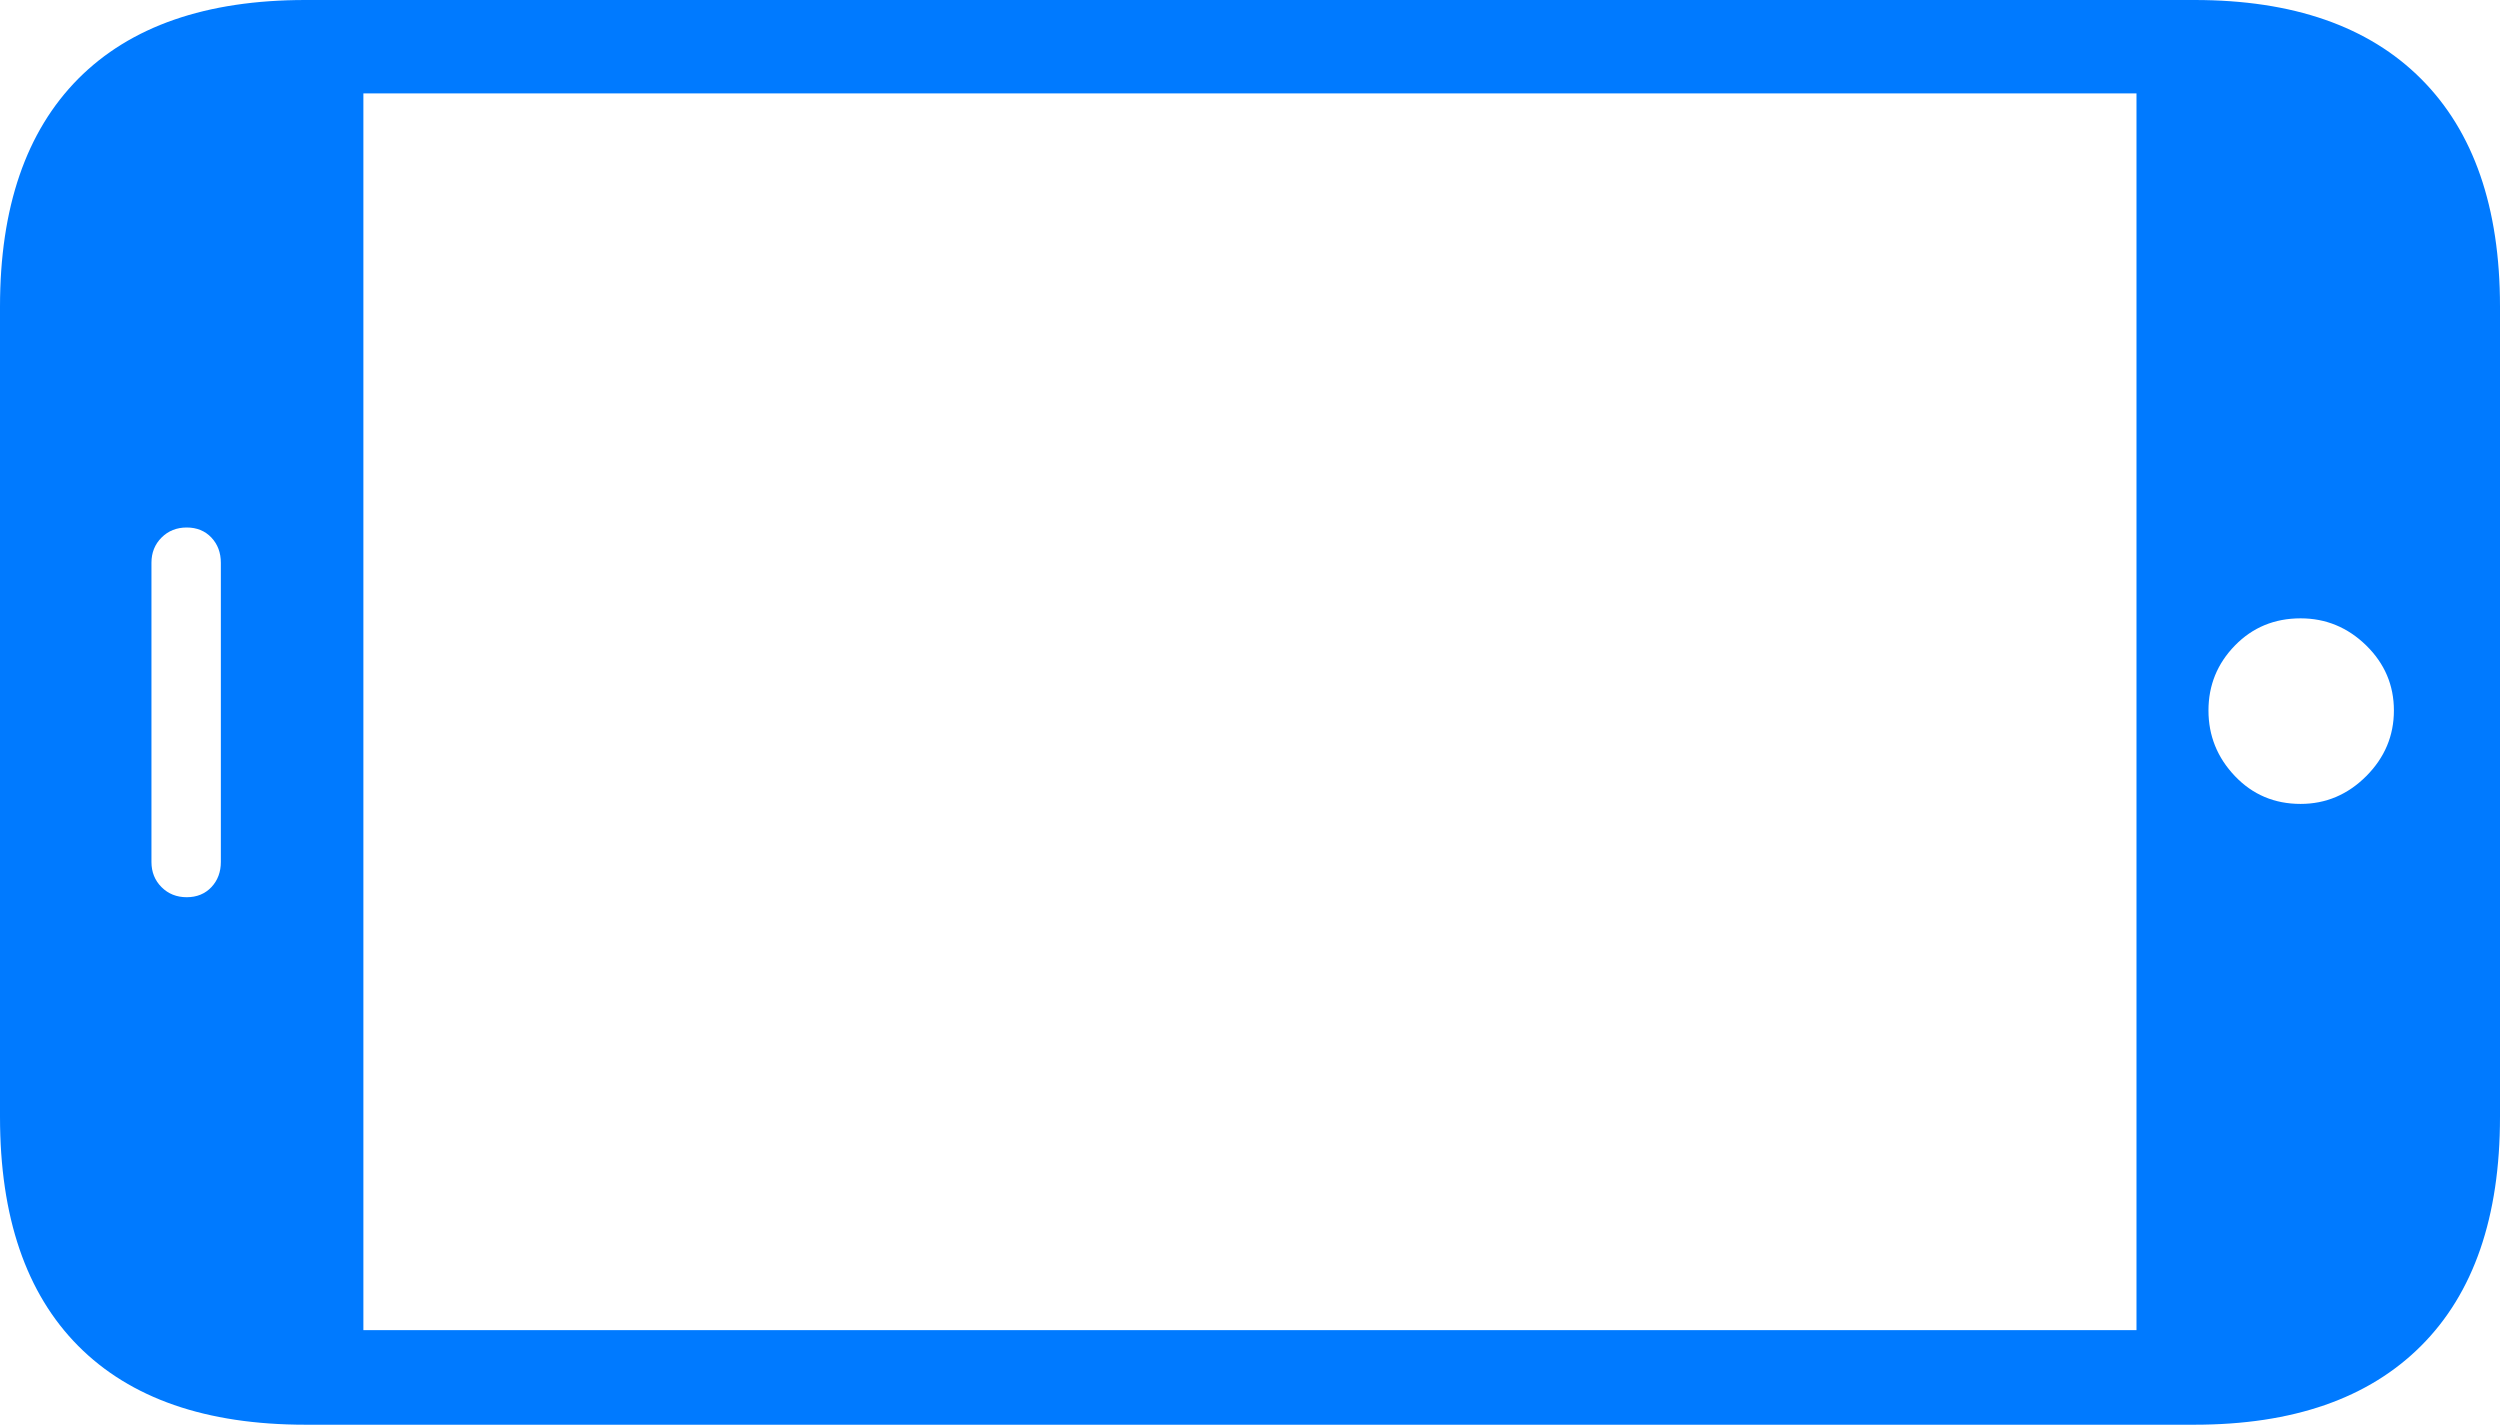 <?xml version="1.0" encoding="UTF-8"?>
<!--Generator: Apple Native CoreSVG 175-->
<!DOCTYPE svg
PUBLIC "-//W3C//DTD SVG 1.1//EN"
       "http://www.w3.org/Graphics/SVG/1.1/DTD/svg11.dtd">
<svg version="1.1" xmlns="http://www.w3.org/2000/svg" xmlns:xlink="http://www.w3.org/1999/xlink" width="19.346" height="11.045">
 <g>
  <rect height="11.045" opacity="0" width="19.346" x="0" y="0"/>
  <path d="M16.982 11.025Q18.125 11.025 18.735 10.415Q19.346 9.805 19.346 8.643L19.346 2.373Q19.346 1.221 18.735 0.61Q18.125 0 16.982 0L2.363 0Q1.211 0 0.605 0.61Q0 1.221 0 2.373L0 8.643Q0 9.805 0.605 10.415Q1.211 11.025 2.363 11.025ZM16.533 10.293L2.812 10.293L2.812 0.723L16.533 0.723ZM18.525 5.498Q18.525 5.791 18.311 6.006Q18.096 6.221 17.803 6.221Q17.5 6.221 17.295 6.006Q17.09 5.791 17.09 5.498Q17.09 5.205 17.295 4.995Q17.5 4.785 17.803 4.785Q18.096 4.785 18.311 4.995Q18.525 5.205 18.525 5.498ZM1.445 6.943Q1.328 6.943 1.25 6.865Q1.172 6.787 1.172 6.67L1.172 4.355Q1.172 4.238 1.25 4.16Q1.328 4.082 1.445 4.082Q1.562 4.082 1.636 4.16Q1.709 4.238 1.709 4.355L1.709 6.67Q1.709 6.787 1.636 6.865Q1.562 6.943 1.445 6.943Z" fill="#007aff"/>
 </g>
</svg>
